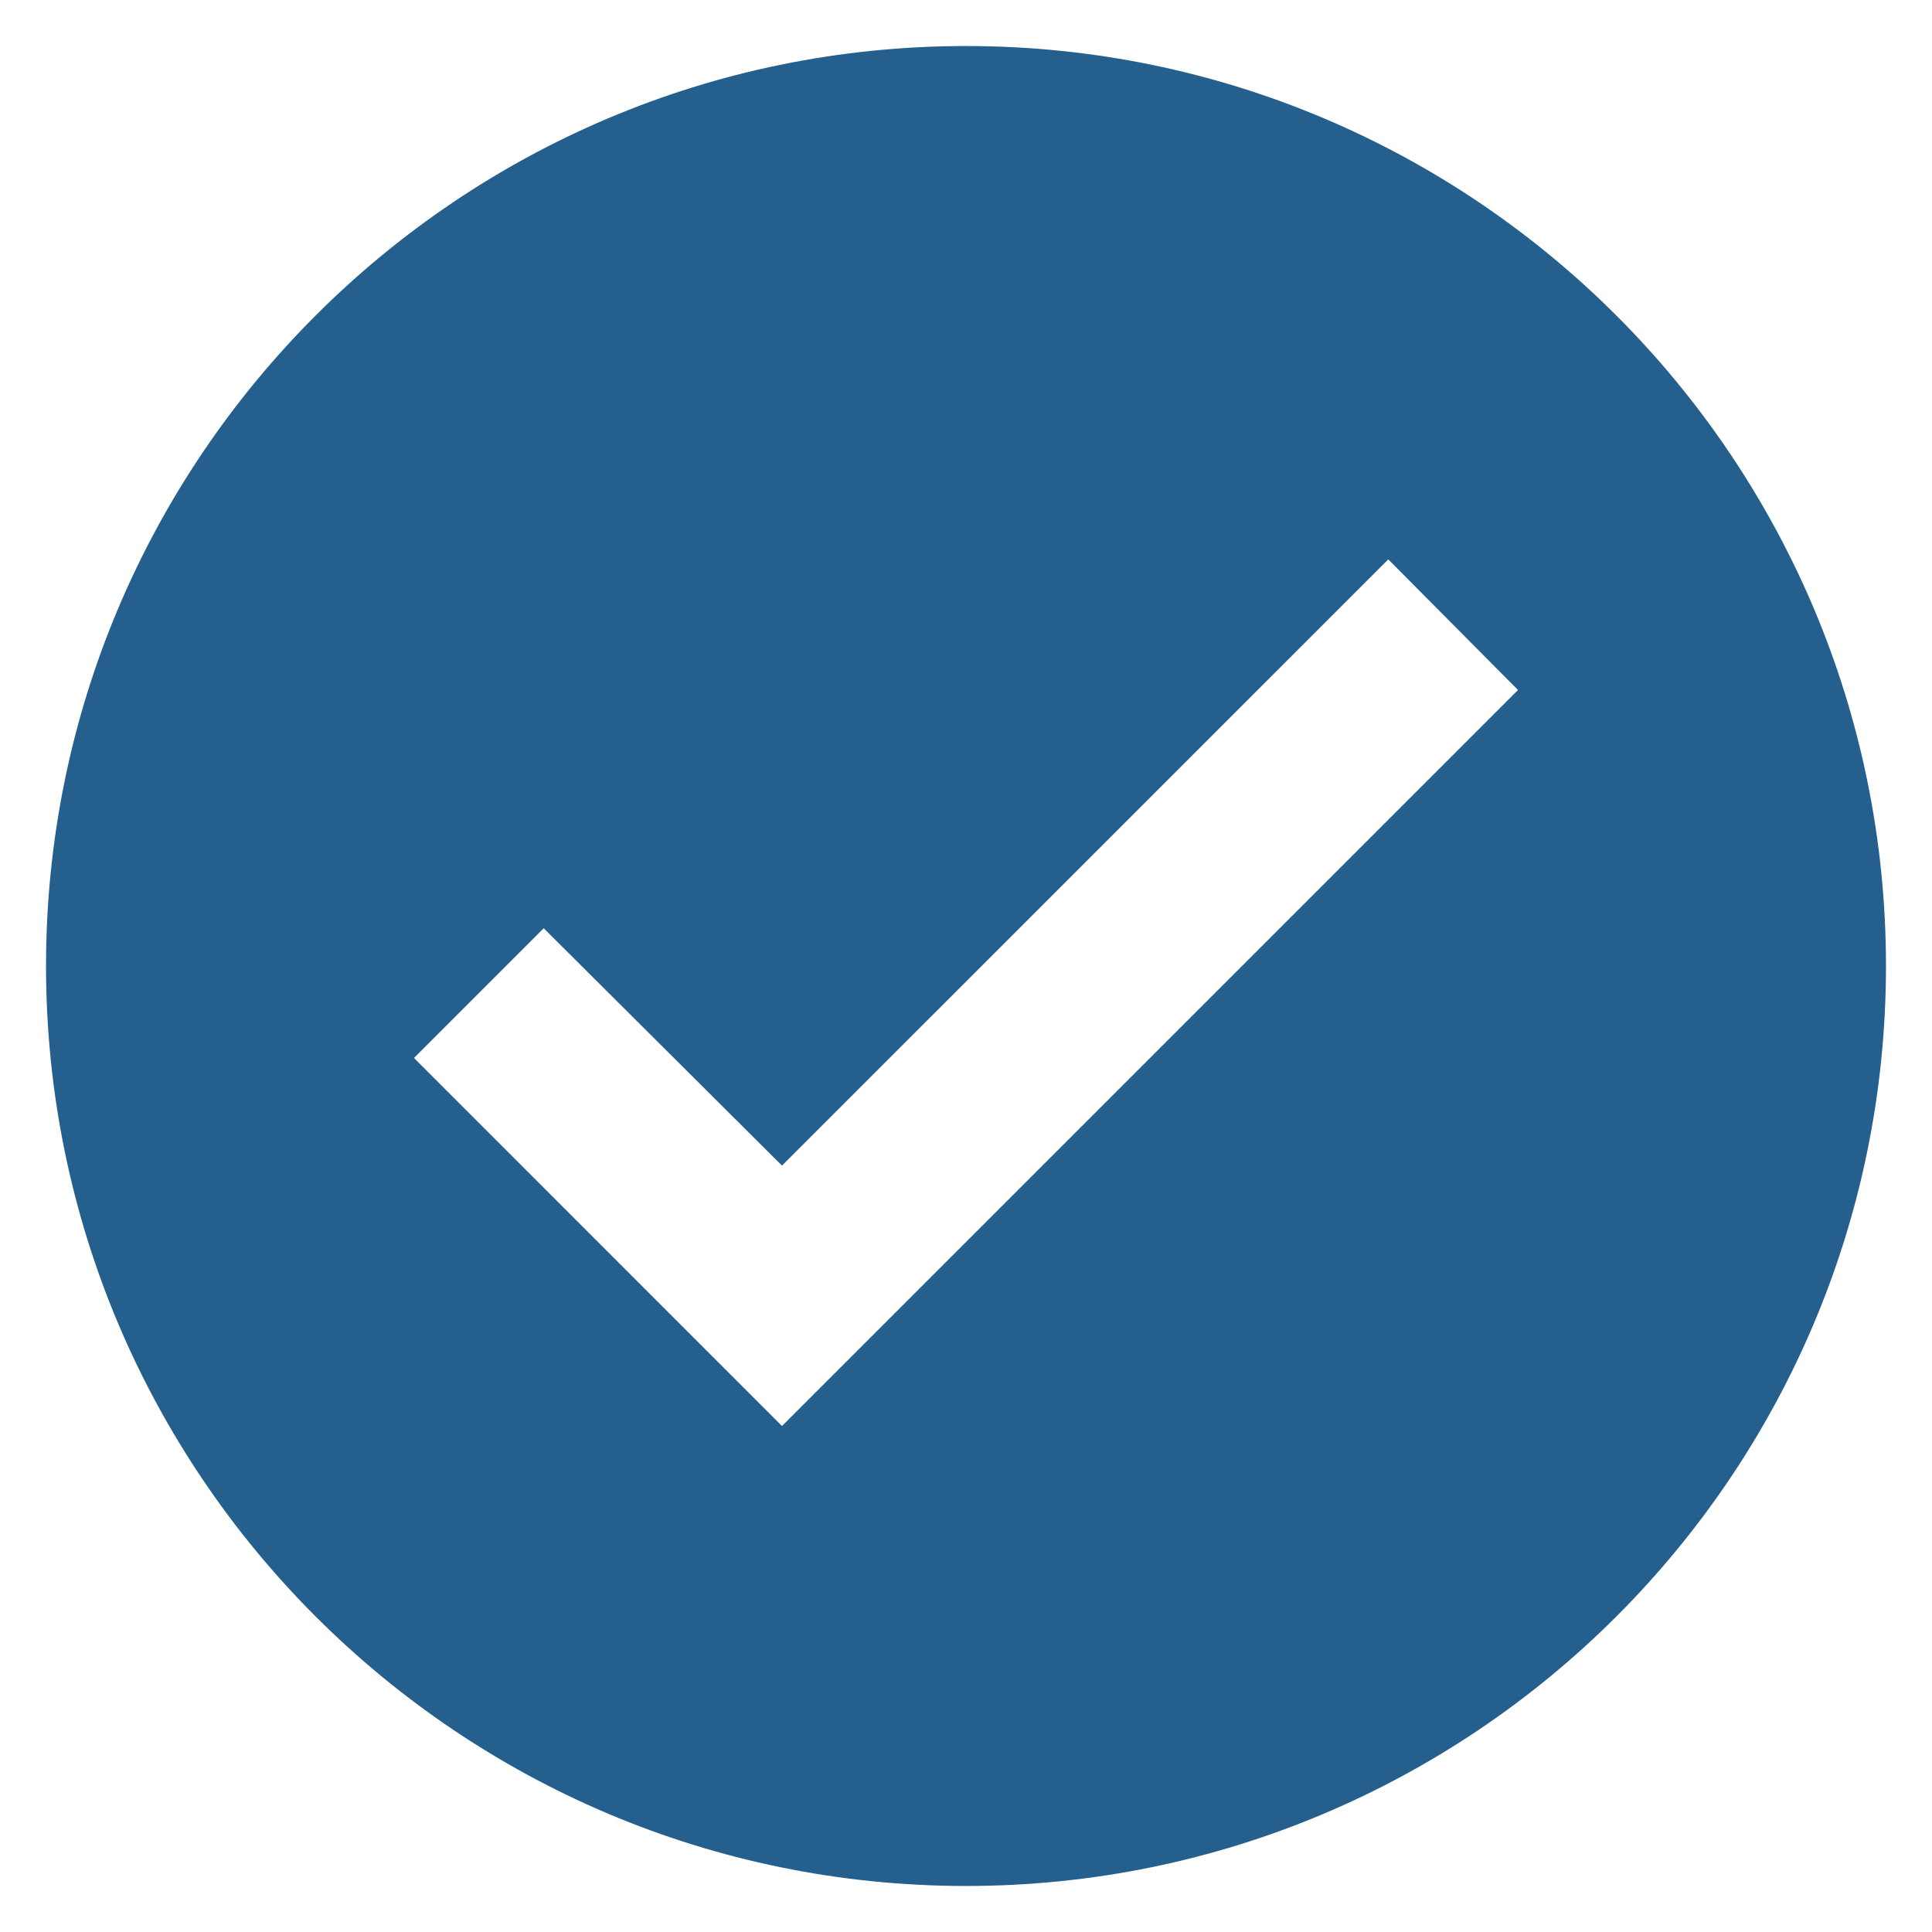 <svg width="28" height="28" viewBox="0 0 28 28" fill="none" xmlns="http://www.w3.org/2000/svg">
<path fill-rule="evenodd" clip-rule="evenodd" d="M0.667 14C0.667 6.64 6.64 0.667 14 0.667C21.36 0.667 27.333 6.64 27.333 14C27.333 21.36 21.36 27.333 14 27.333C6.64 27.333 0.667 21.36 0.667 14ZM20.12 8.107L11.333 16.893L7.88 13.453L6 15.333L11.333 20.667L22 10L20.12 8.107Z" fill="#245F8D"/>
</svg>
